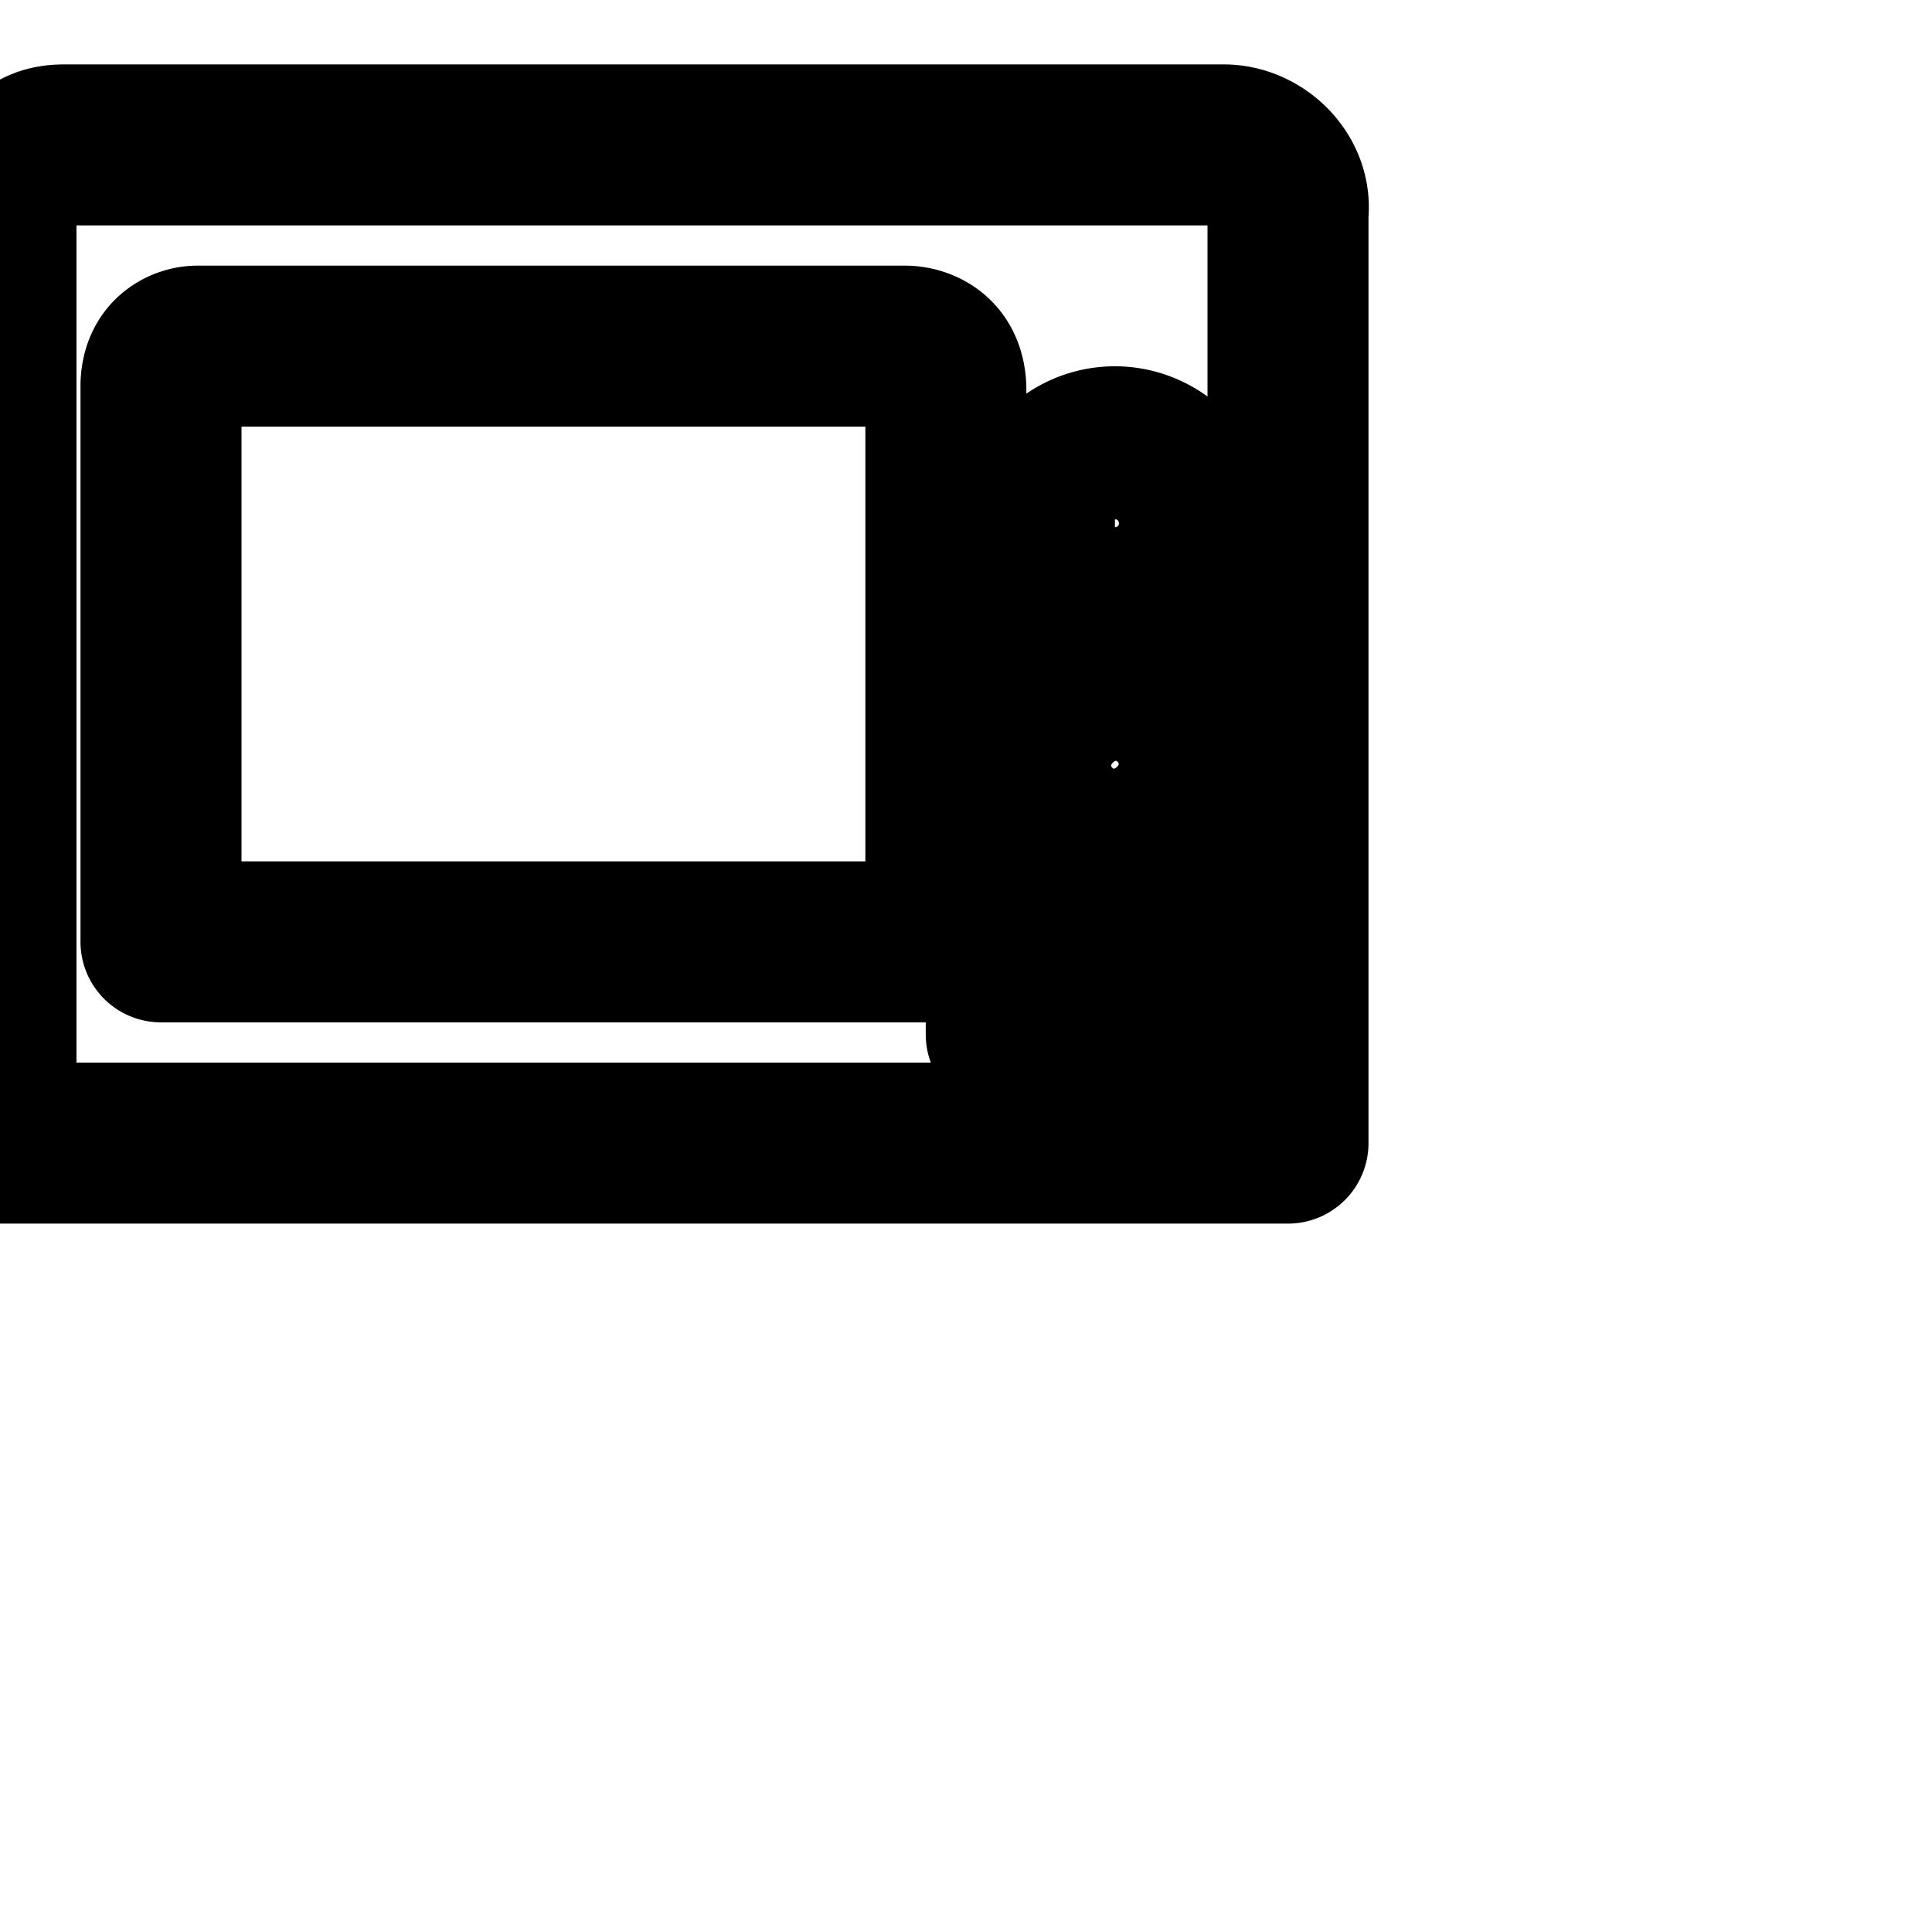 <svg xmlns="http://www.w3.org/2000/svg" width="24" height="24" viewBox="0 0 24 24" fill="none" stroke="currentColor" stroke-width="2" stroke-linecap="round" stroke-linejoin="round" class="feather feather-microwave"><path d="M15.2 1.8H.8c-.2 0-.35.05-.5.2-.2.15-.35.35-.35.65V14.2H16V2.65c.05-.45-.35-.85-.8-.85zm-1.35 3.75c.5 0 .95.4.95.95s-.4.95-.95.95a.95.95 0 1 1 0-1.9zm0 3c.5 0 .95.4.95.95s-.4.95-.95.95c-.5 0-.95-.4-.95-.95s.4-.95.95-.95zm-2.1 3.15H2V4.8c0-.4.3-.5.45-.5h8.8c.1 0 .5.05.5.55v6.85zm3.55 1.15h-2.8v-1.1h2.8v1.1z"></path></svg>